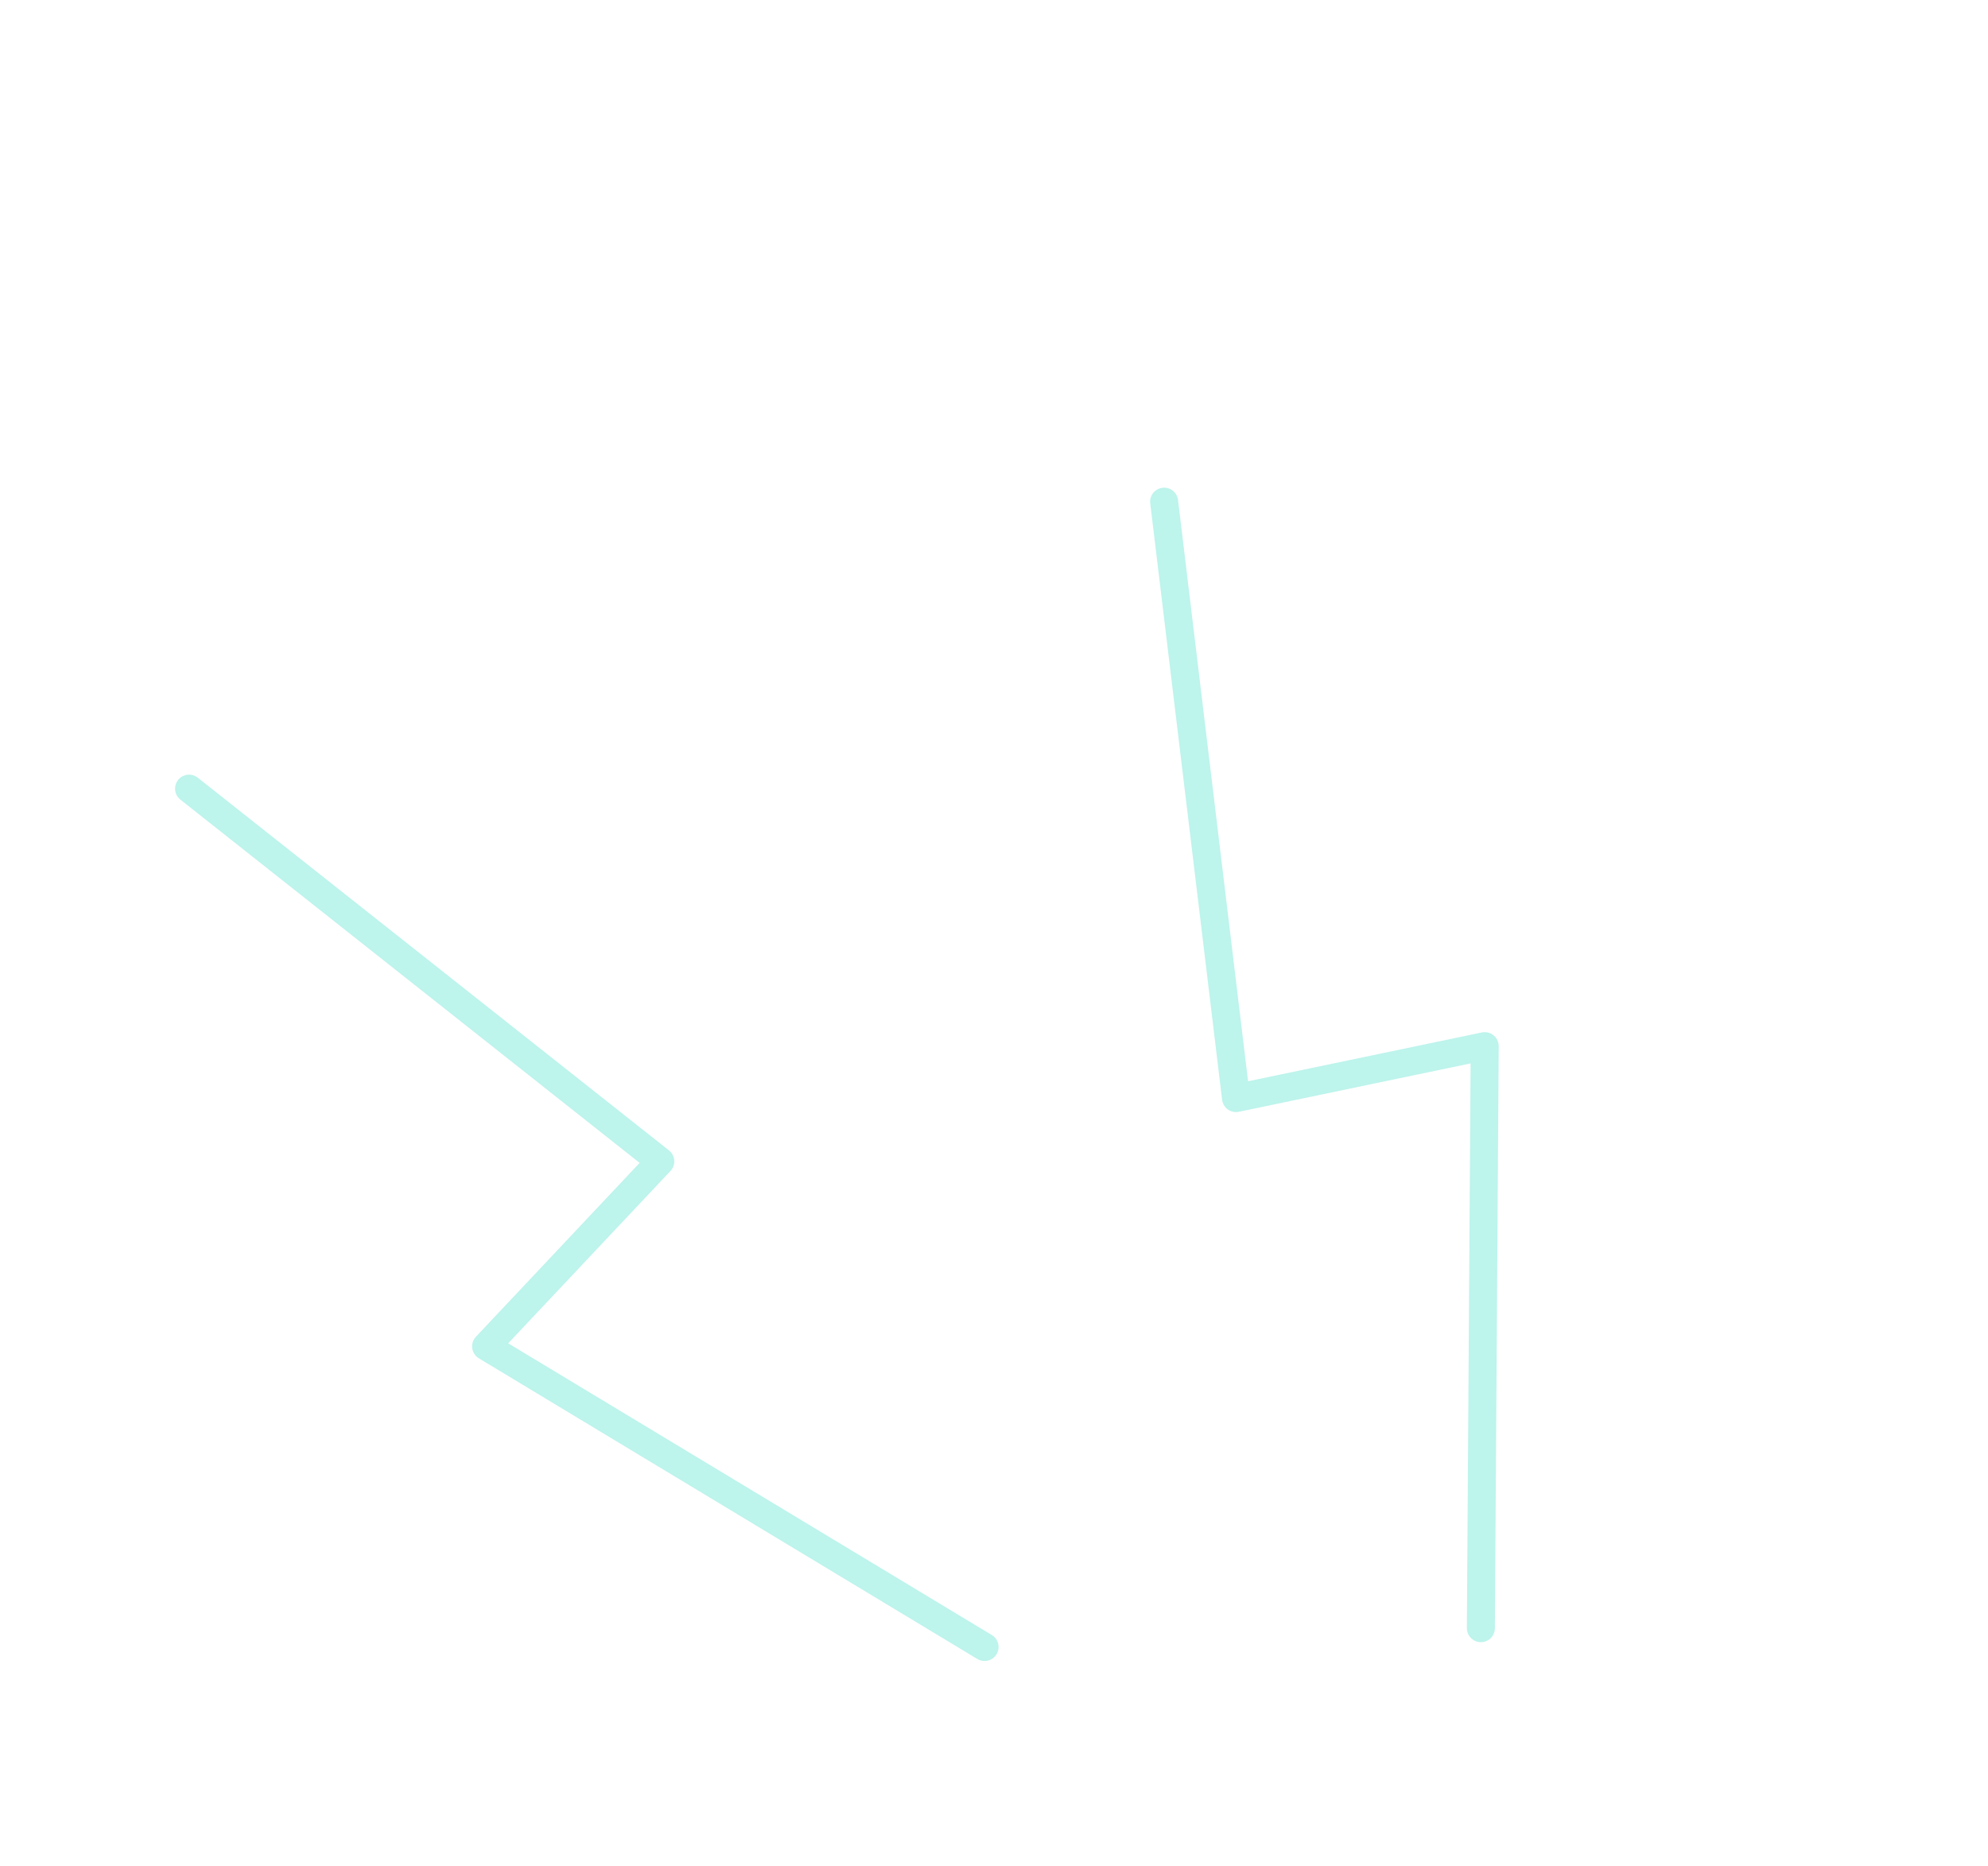 <svg width="213" height="200" viewBox="0 0 213 200" fill="none" xmlns="http://www.w3.org/2000/svg">
<path d="M105.489 176.496L52.083 144.276L70.744 124.455L20.257 84.513" stroke="#BDF4EC" stroke-width="3" stroke-linecap="round" stroke-linejoin="round"/>
<path d="M158.665 174.48L159.076 112.109L132.428 117.673L124.729 53.759" stroke="#BDF4EC" stroke-width="3" stroke-linecap="round" stroke-linejoin="round"/>
</svg>
